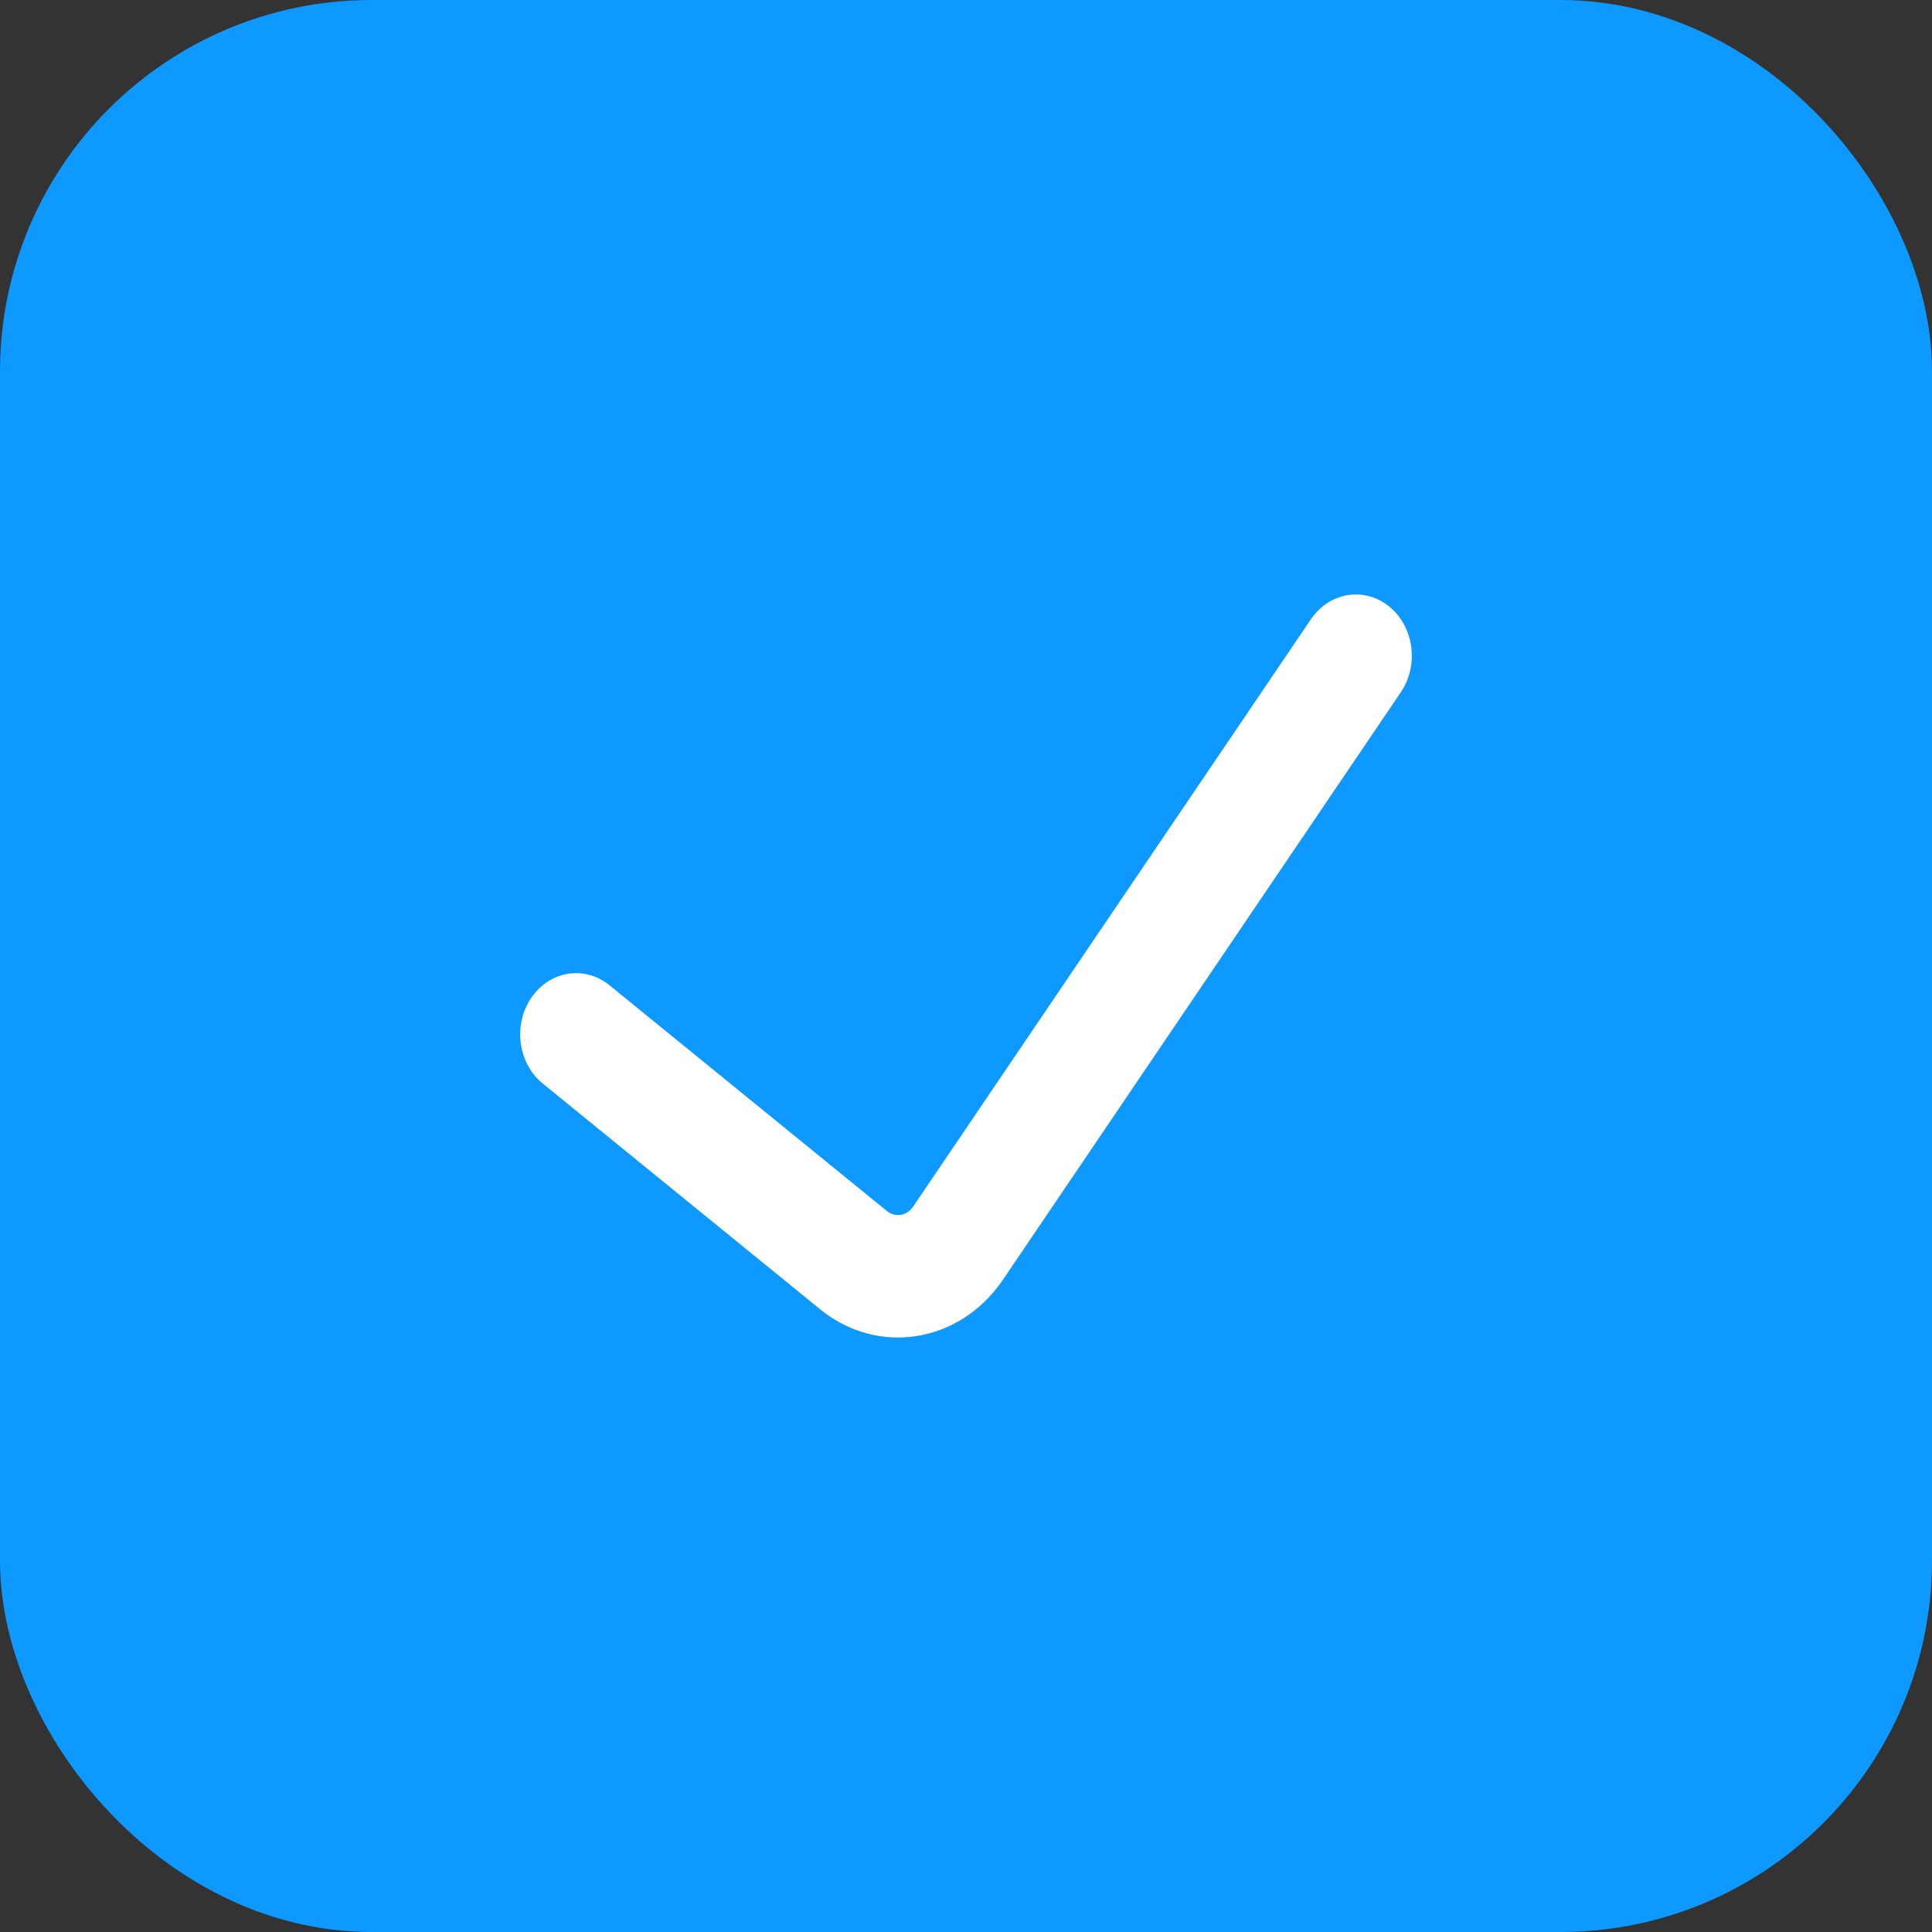 <svg width="26" height="26" viewBox="0 0 26 26" fill="none" xmlns="http://www.w3.org/2000/svg">
<rect x="0" y="0" width="26" height="26" fill="#333333" stroke="none"/>
<rect x="1" y="1" width="24" height="24" rx="4" fill="#0D99FF"/>
<path fill-rule="evenodd" clip-rule="evenodd" d="M18.695 8.162C19.029 8.433 19.099 8.949 18.852 9.315L13.497 17.222C12.918 18.076 11.816 18.254 11.037 17.62L7.304 14.582C6.97 14.31 6.901 13.794 7.149 13.429C7.397 13.063 7.869 12.988 8.202 13.259L11.935 16.297C12.047 16.388 12.204 16.362 12.287 16.24L17.642 8.333C17.89 7.968 18.361 7.891 18.695 8.162Z" fill="white"/>
<rect x="1" y="1" width="24" height="24" rx="4" stroke="#0D99FF" stroke-width="2"/>
</svg>
